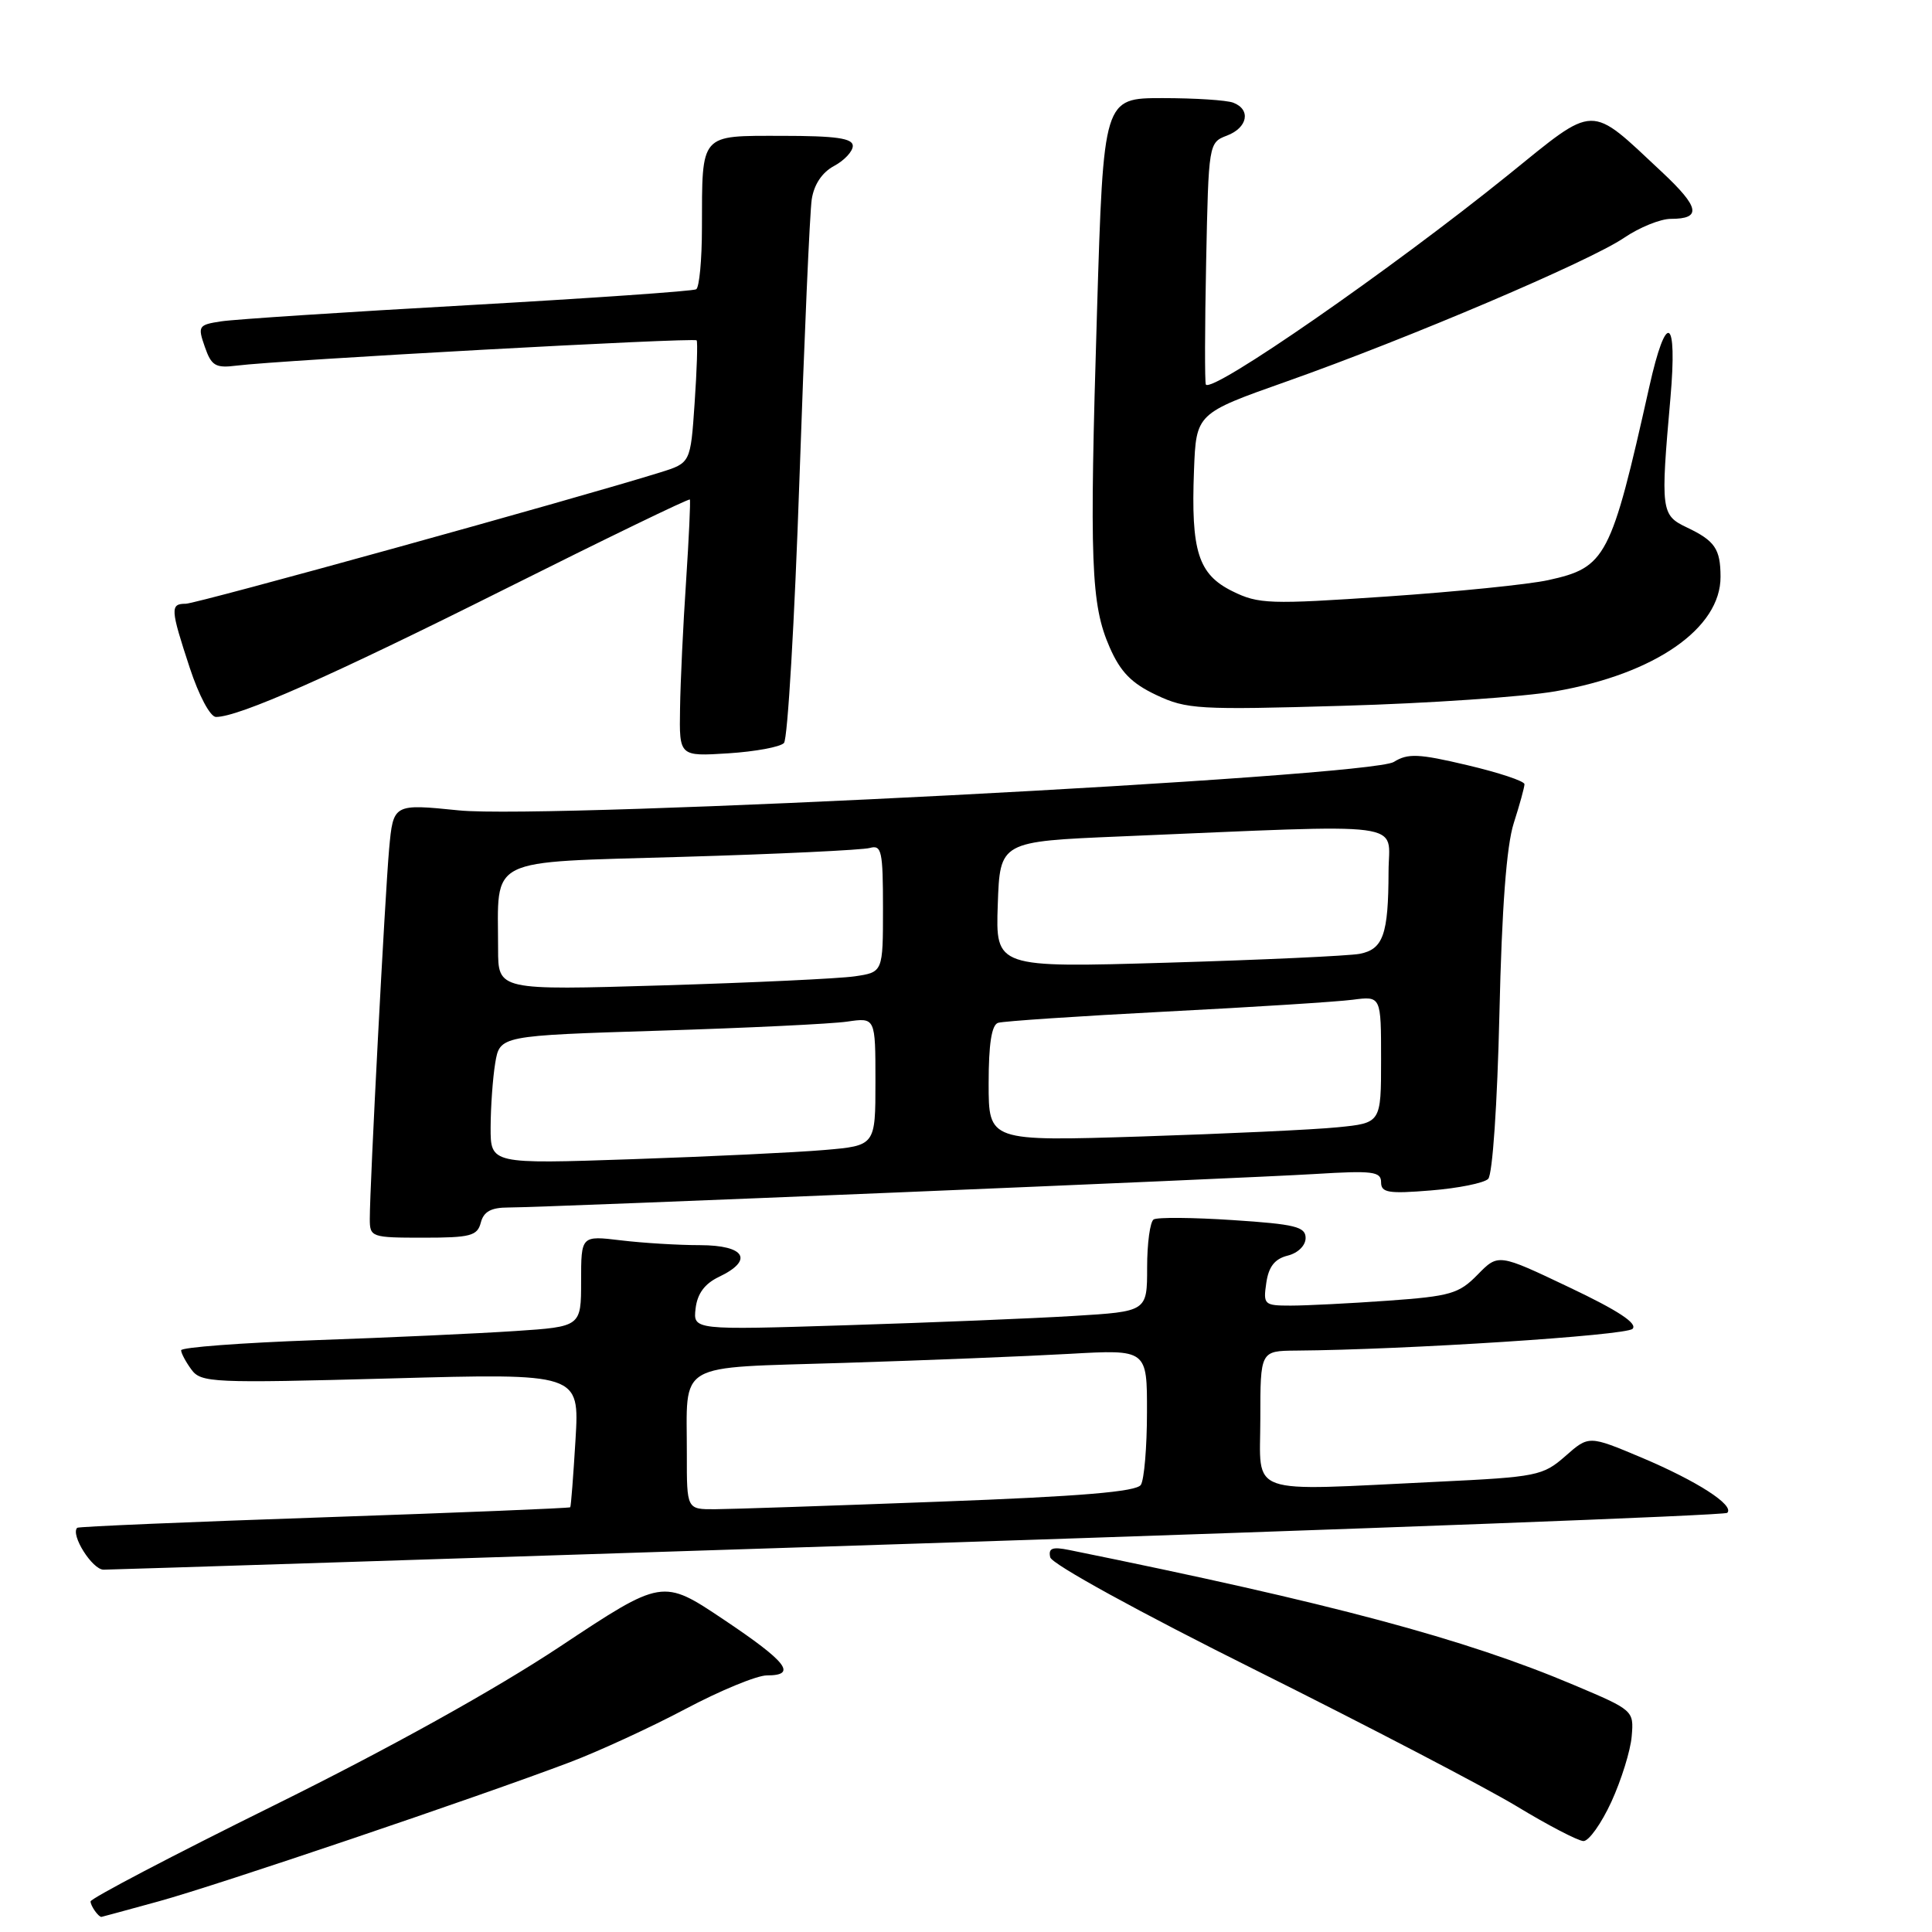 <?xml version="1.0" encoding="UTF-8" standalone="no"?>
<!DOCTYPE svg PUBLIC "-//W3C//DTD SVG 1.1//EN" "http://www.w3.org/Graphics/SVG/1.1/DTD/svg11.dtd" >
<svg xmlns="http://www.w3.org/2000/svg" xmlns:xlink="http://www.w3.org/1999/xlink" version="1.1" viewBox="0 0 256 256">
 <g >
 <path fill="currentColor"
d=" M 21.02 251.94 C 28.82 249.80 63.38 238.10 75.50 233.51 C 79.35 232.05 86.26 228.87 90.86 226.43 C 95.46 223.99 100.30 222.00 101.61 222.00 C 105.67 222.00 104.31 220.24 95.89 214.60 C 87.78 209.17 87.78 209.17 74.14 218.22 C 65.55 223.91 51.51 231.71 36.25 239.25 C 22.91 245.84 12.00 251.56 12.00 251.95 C 12.00 252.53 13.03 254.00 13.44 254.00 C 13.49 254.00 16.91 253.07 21.02 251.94 Z  M 213.52 238.74 C 214.84 235.85 216.06 231.94 216.21 230.05 C 216.50 226.65 216.44 226.60 208.50 223.25 C 194.08 217.15 176.43 212.43 141.66 205.38 C 139.43 204.93 138.89 205.14 139.16 206.35 C 139.35 207.24 150.96 213.62 166.50 221.36 C 181.35 228.77 196.88 236.87 201.00 239.36 C 205.12 241.86 209.09 243.92 209.81 243.95 C 210.52 243.98 212.19 241.63 213.52 238.74 Z  M 121.89 204.52 C 180.40 202.61 228.55 200.79 228.87 200.46 C 229.87 199.46 224.88 196.25 217.52 193.14 C 210.53 190.20 210.53 190.20 207.42 192.94 C 204.44 195.55 203.67 195.71 190.49 196.34 C 164.78 197.57 167.00 198.36 167.00 188.00 C 167.00 179.00 167.00 179.00 171.75 178.96 C 186.26 178.85 215.44 176.96 216.32 176.08 C 217.03 175.37 214.39 173.64 207.94 170.58 C 198.53 166.10 198.53 166.10 195.79 168.90 C 193.32 171.43 192.18 171.76 183.88 172.35 C 178.83 172.71 173.04 173.00 171.02 173.00 C 167.50 173.00 167.37 172.87 167.79 169.99 C 168.10 167.84 168.91 166.81 170.61 166.38 C 171.99 166.04 173.00 165.04 173.00 164.04 C 173.00 162.55 171.61 162.21 163.37 161.67 C 158.08 161.32 153.36 161.28 152.87 161.58 C 152.39 161.87 152.00 164.74 152.00 167.95 C 152.00 173.78 152.00 173.78 142.25 174.37 C 136.89 174.70 123.35 175.25 112.17 175.60 C 91.84 176.24 91.84 176.24 92.17 173.38 C 92.40 171.42 93.37 170.10 95.25 169.20 C 99.92 166.98 98.75 165.00 92.75 164.99 C 89.86 164.99 85.14 164.70 82.25 164.35 C 77.00 163.72 77.00 163.72 77.00 169.75 C 77.00 175.79 77.00 175.79 68.25 176.37 C 63.44 176.69 51.51 177.24 41.75 177.58 C 31.99 177.93 24.00 178.53 24.00 178.92 C 24.00 179.30 24.61 180.45 25.36 181.47 C 26.64 183.22 28.09 183.29 51.75 182.65 C 76.78 181.96 76.78 181.96 76.26 190.73 C 75.97 195.55 75.66 199.60 75.56 199.72 C 75.47 199.84 60.79 200.44 42.95 201.05 C 25.11 201.66 10.39 202.28 10.23 202.44 C 9.31 203.36 12.24 208.00 13.73 207.99 C 14.70 207.99 63.38 206.42 121.89 204.52 Z  M 63.71 162.00 C 64.09 160.54 65.07 160.00 67.37 160.00 C 72.10 160.00 164.23 156.17 174.25 155.56 C 181.88 155.09 183.00 155.23 183.00 156.65 C 183.00 158.04 183.96 158.20 189.59 157.74 C 193.22 157.45 196.64 156.76 197.19 156.21 C 197.77 155.63 198.40 146.32 198.68 134.35 C 199.00 120.28 199.62 112.06 200.58 109.07 C 201.36 106.64 202.00 104.31 202.00 103.91 C 202.00 103.50 198.59 102.37 194.43 101.39 C 187.97 99.86 186.55 99.80 184.69 100.96 C 181.49 102.96 72.81 108.59 60.80 107.38 C 52.11 106.50 52.11 106.50 51.56 112.50 C 51.01 118.67 49.00 157.03 49.00 161.50 C 49.00 163.93 49.19 164.00 56.09 164.00 C 62.35 164.00 63.25 163.76 63.71 162.00 Z  M 103.88 98.45 C 104.37 97.93 105.29 82.20 105.93 63.50 C 106.57 44.80 107.30 28.11 107.56 26.41 C 107.86 24.45 108.93 22.84 110.52 21.99 C 111.88 21.26 113.00 20.06 113.00 19.33 C 113.00 18.32 110.76 18.00 103.62 18.00 C 92.66 18.00 93.04 17.56 93.01 30.19 C 93.01 34.42 92.66 38.08 92.25 38.33 C 91.84 38.58 78.22 39.52 62.00 40.44 C 45.77 41.35 31.07 42.31 29.31 42.58 C 26.28 43.04 26.18 43.21 27.14 45.96 C 28.01 48.47 28.56 48.80 31.32 48.45 C 37.14 47.71 92.04 44.70 92.31 45.10 C 92.46 45.32 92.34 49.06 92.04 53.42 C 91.50 61.34 91.50 61.34 87.50 62.59 C 76.45 66.04 26.03 80.00 24.62 80.00 C 22.53 80.00 22.57 80.66 25.14 88.48 C 26.36 92.19 27.86 95.00 28.62 95.00 C 31.64 95.00 43.82 89.61 66.86 78.08 C 80.26 71.37 91.30 66.02 91.41 66.19 C 91.51 66.36 91.29 71.22 90.91 77.00 C 90.52 82.78 90.16 90.36 90.11 93.87 C 90.00 100.23 90.00 100.23 96.50 99.82 C 100.07 99.59 103.39 98.98 103.88 98.45 Z  M 206.11 91.60 C 219.29 89.31 228.02 83.24 227.98 76.41 C 227.97 72.73 227.23 71.65 223.50 69.88 C 220.10 68.26 220.02 67.67 221.34 52.75 C 222.29 41.91 220.80 41.12 218.54 51.25 C 213.46 73.95 212.81 75.19 205.15 76.87 C 202.59 77.44 192.97 78.41 183.76 79.04 C 168.19 80.10 166.76 80.05 163.30 78.34 C 158.77 76.10 157.80 73.05 158.21 62.34 C 158.50 54.78 158.50 54.78 170.50 50.54 C 186.60 44.85 210.63 34.62 215.20 31.51 C 217.23 30.13 220.02 29.00 221.39 29.00 C 225.51 29.00 225.22 27.48 220.21 22.79 C 210.48 13.69 211.60 13.67 199.82 23.20 C 184.32 35.71 160.56 52.19 159.78 50.95 C 159.63 50.70 159.64 43.39 159.82 34.70 C 160.14 19.02 160.16 18.89 162.57 17.97 C 165.32 16.93 165.79 14.52 163.42 13.61 C 162.55 13.27 158.32 13.00 154.03 13.00 C 146.22 13.00 146.22 13.00 145.36 41.25 C 144.34 74.63 144.55 80.10 147.04 85.78 C 148.47 89.04 149.93 90.54 153.21 92.09 C 157.23 93.99 158.79 94.08 178.00 93.52 C 189.28 93.20 201.93 92.33 206.11 91.60 Z  M 91.01 192.75 C 91.04 180.22 89.18 181.31 111.84 180.59 C 122.65 180.25 136.11 179.71 141.75 179.39 C 152.00 178.81 152.00 178.81 151.98 187.15 C 151.98 191.74 151.61 196.06 151.17 196.75 C 150.60 197.66 143.24 198.28 124.44 198.98 C 110.17 199.52 96.81 199.97 94.75 199.98 C 91.00 200.00 91.00 200.00 91.01 192.75 Z  M 65.01 149.37 C 65.02 146.69 65.29 142.86 65.62 140.86 C 66.23 137.23 66.23 137.23 87.36 136.57 C 98.99 136.21 110.19 135.67 112.25 135.37 C 116.00 134.82 116.00 134.82 116.00 143.31 C 116.00 151.80 116.00 151.80 109.25 152.38 C 105.54 152.70 94.06 153.25 83.75 153.60 C 65.00 154.24 65.00 154.24 65.01 149.37 Z  M 131.00 143.58 C 131.00 138.35 131.39 135.81 132.25 135.53 C 132.94 135.31 142.95 134.64 154.50 134.04 C 166.05 133.45 177.19 132.74 179.25 132.47 C 183.00 131.98 183.00 131.98 183.00 140.39 C 183.00 148.80 183.00 148.80 177.25 149.37 C 174.09 149.69 162.39 150.23 151.25 150.59 C 131.00 151.23 131.00 151.23 131.00 143.58 Z  M 66.00 125.74 C 66.00 113.38 64.13 114.32 90.35 113.54 C 103.08 113.17 114.29 112.63 115.25 112.36 C 116.82 111.92 117.00 112.75 117.00 120.34 C 117.00 128.82 117.00 128.82 113.25 129.37 C 111.19 129.67 99.71 130.21 87.75 130.57 C 66.00 131.22 66.00 131.22 66.00 125.74 Z  M 132.21 119.86 C 132.50 111.50 132.50 111.50 148.50 110.83 C 187.51 109.19 184.00 108.73 183.99 115.50 C 183.97 123.84 183.28 125.79 180.15 126.39 C 178.69 126.66 167.24 127.19 154.71 127.56 C 131.92 128.23 131.92 128.23 132.21 119.86 Z "/>
</g>
</svg>